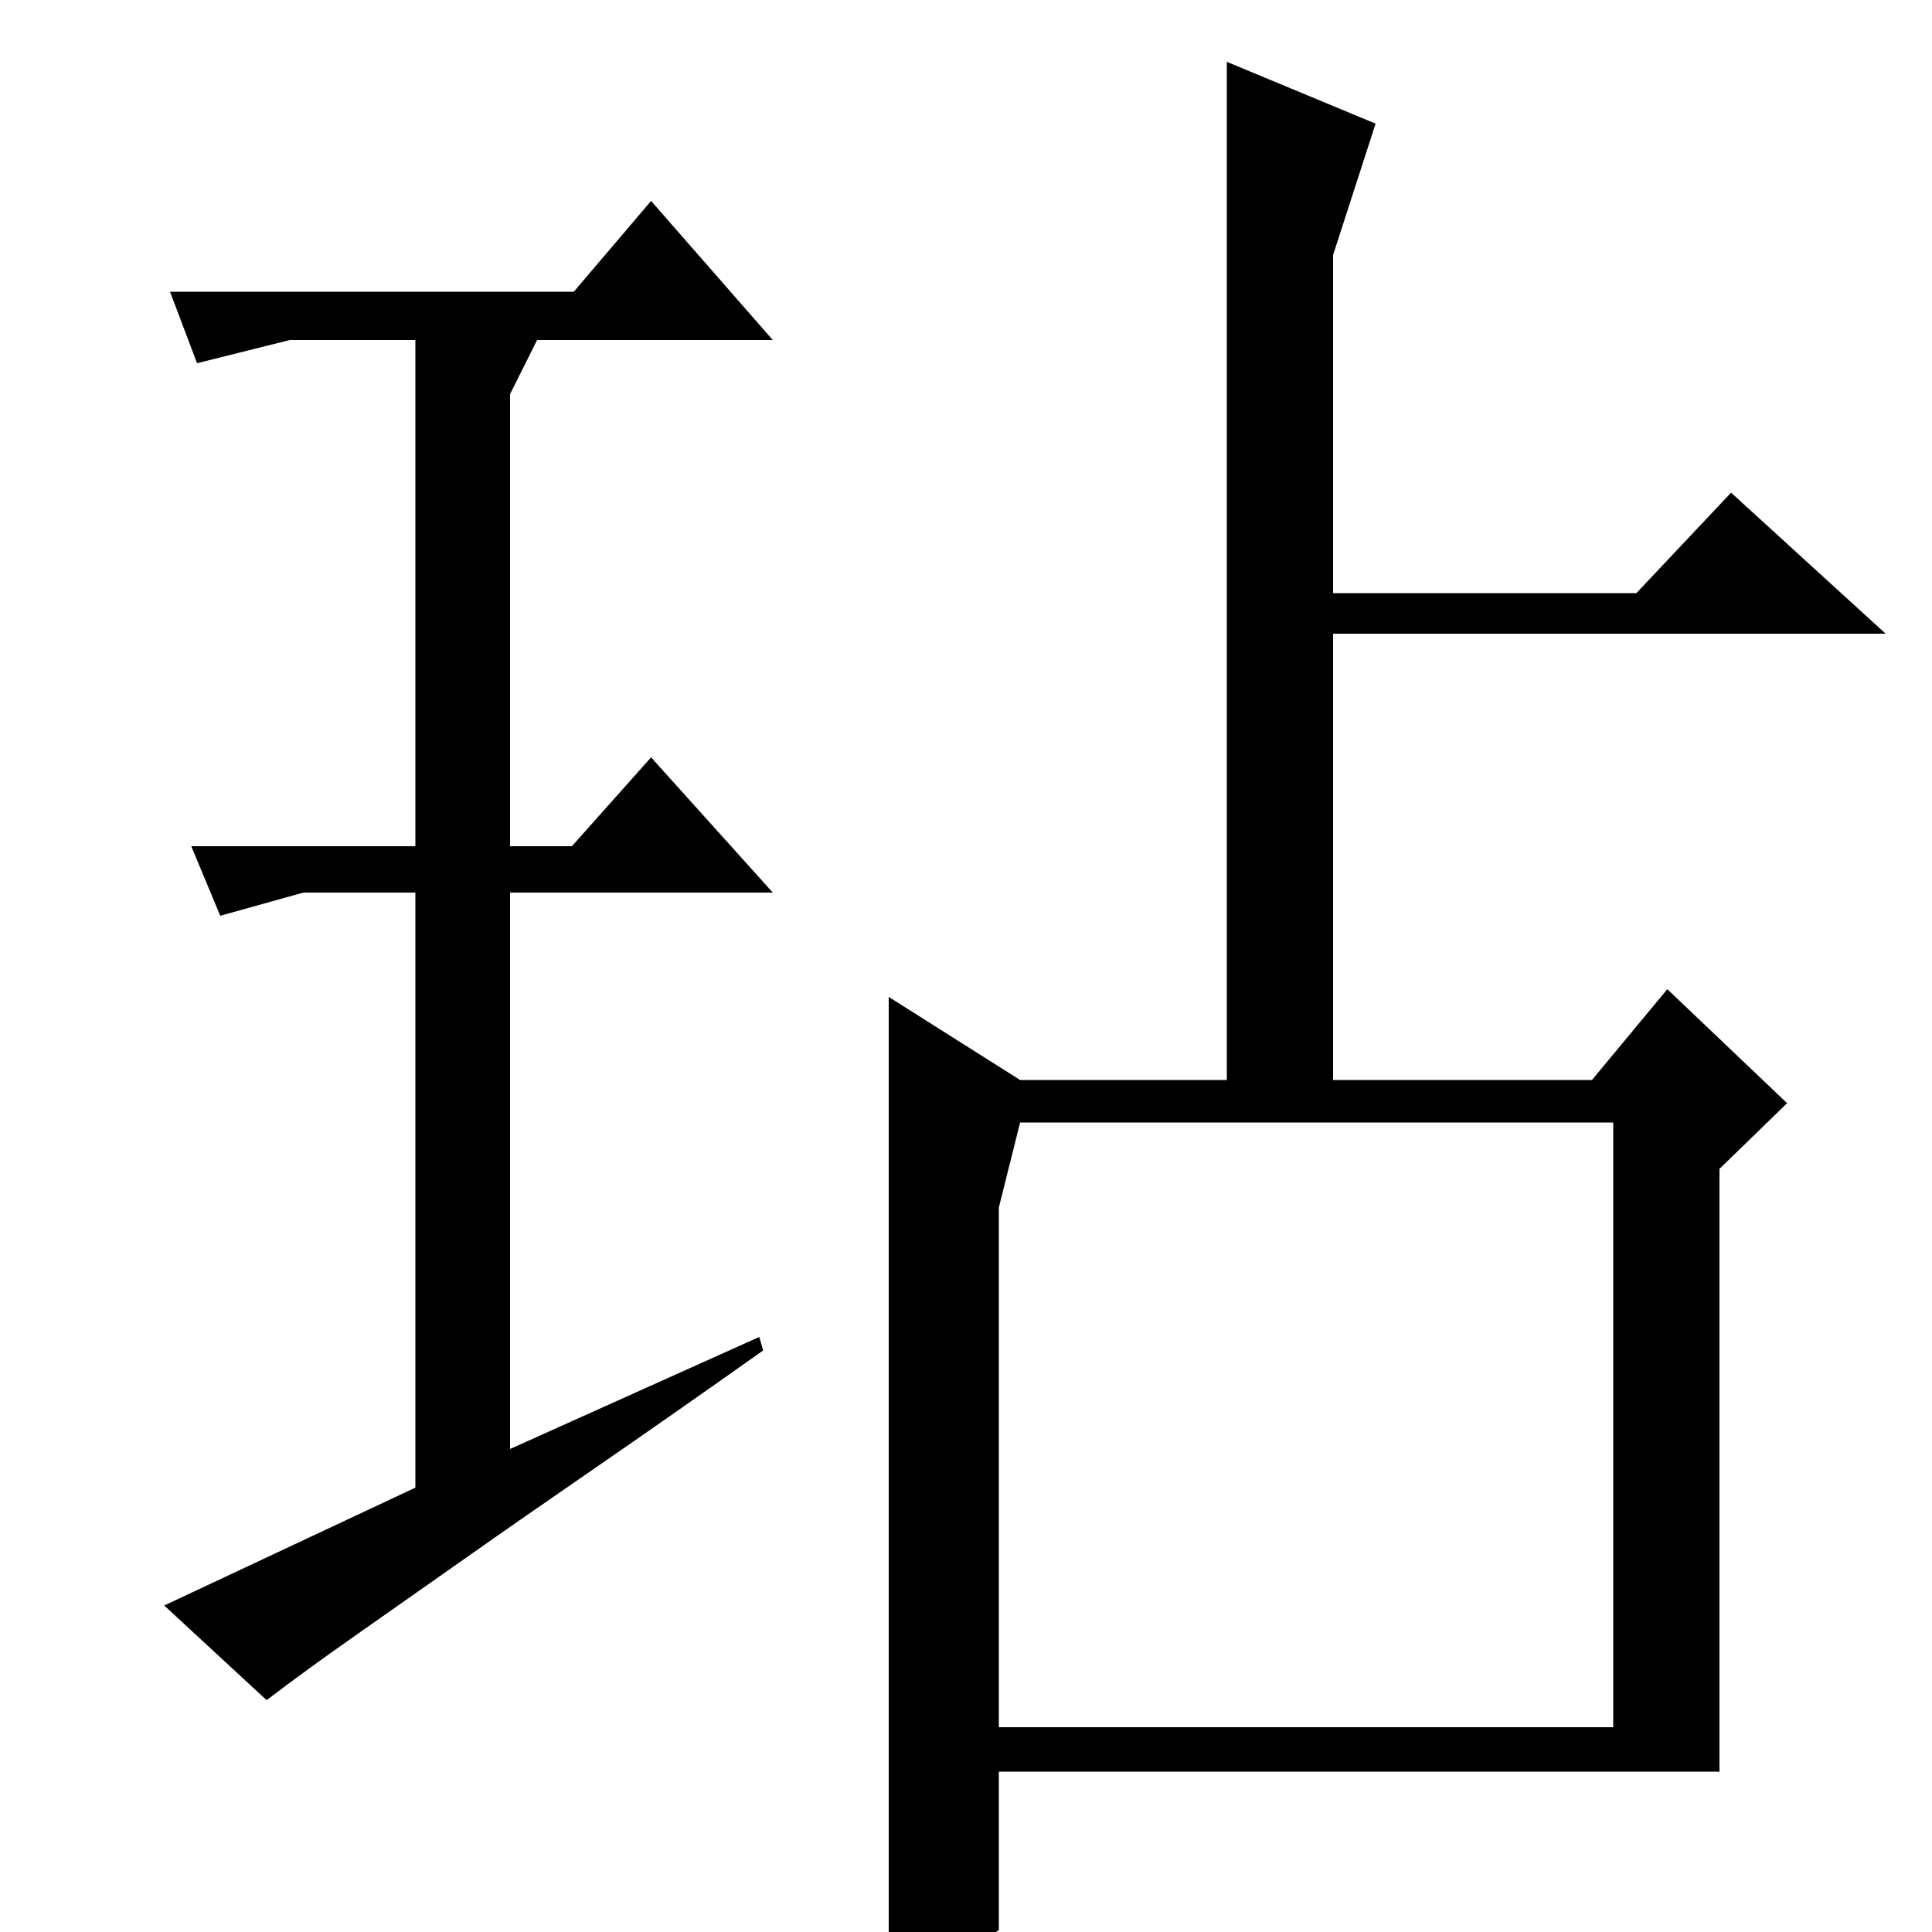 <?xml version="1.0" standalone="no"?>
<!DOCTYPE svg PUBLIC "-//W3C//DTD SVG 1.1//EN" "http://www.w3.org/Graphics/SVG/1.1/DTD/svg11.dtd" >
<svg xmlns="http://www.w3.org/2000/svg" xmlns:xlink="http://www.w3.org/1999/xlink" version="1.1" viewBox="0 -200 1000 1000">
  <g transform="matrix(1 0 0 -1 0 800)">
   <path fill="currentColor"
d="M297 849l40 47l63 -72h-122l-14 -28v-234h32l41 46l63 -70h-136v-288l129 58l2 -7q-48 -34 -86.5 -60.5t-69 -48t-55.5 -39t-46 -33.5l-53 49l130 61v308h-58l-43 -12l-15 36h116v262h-65l-48 -12l-14 37h209zM890 83h-373v-82q-15 -10 -28.5 -18.5t-28.5 -9.5v511
l68 -43h107v527l77 -32l-22 -68v-175h157l49 52l80 -73h-286v-231h134l39 47l62 -59l-35 -34v-312zM517 106h318v313h-307l-11 -44v-269z" />
  </g>

</svg>
